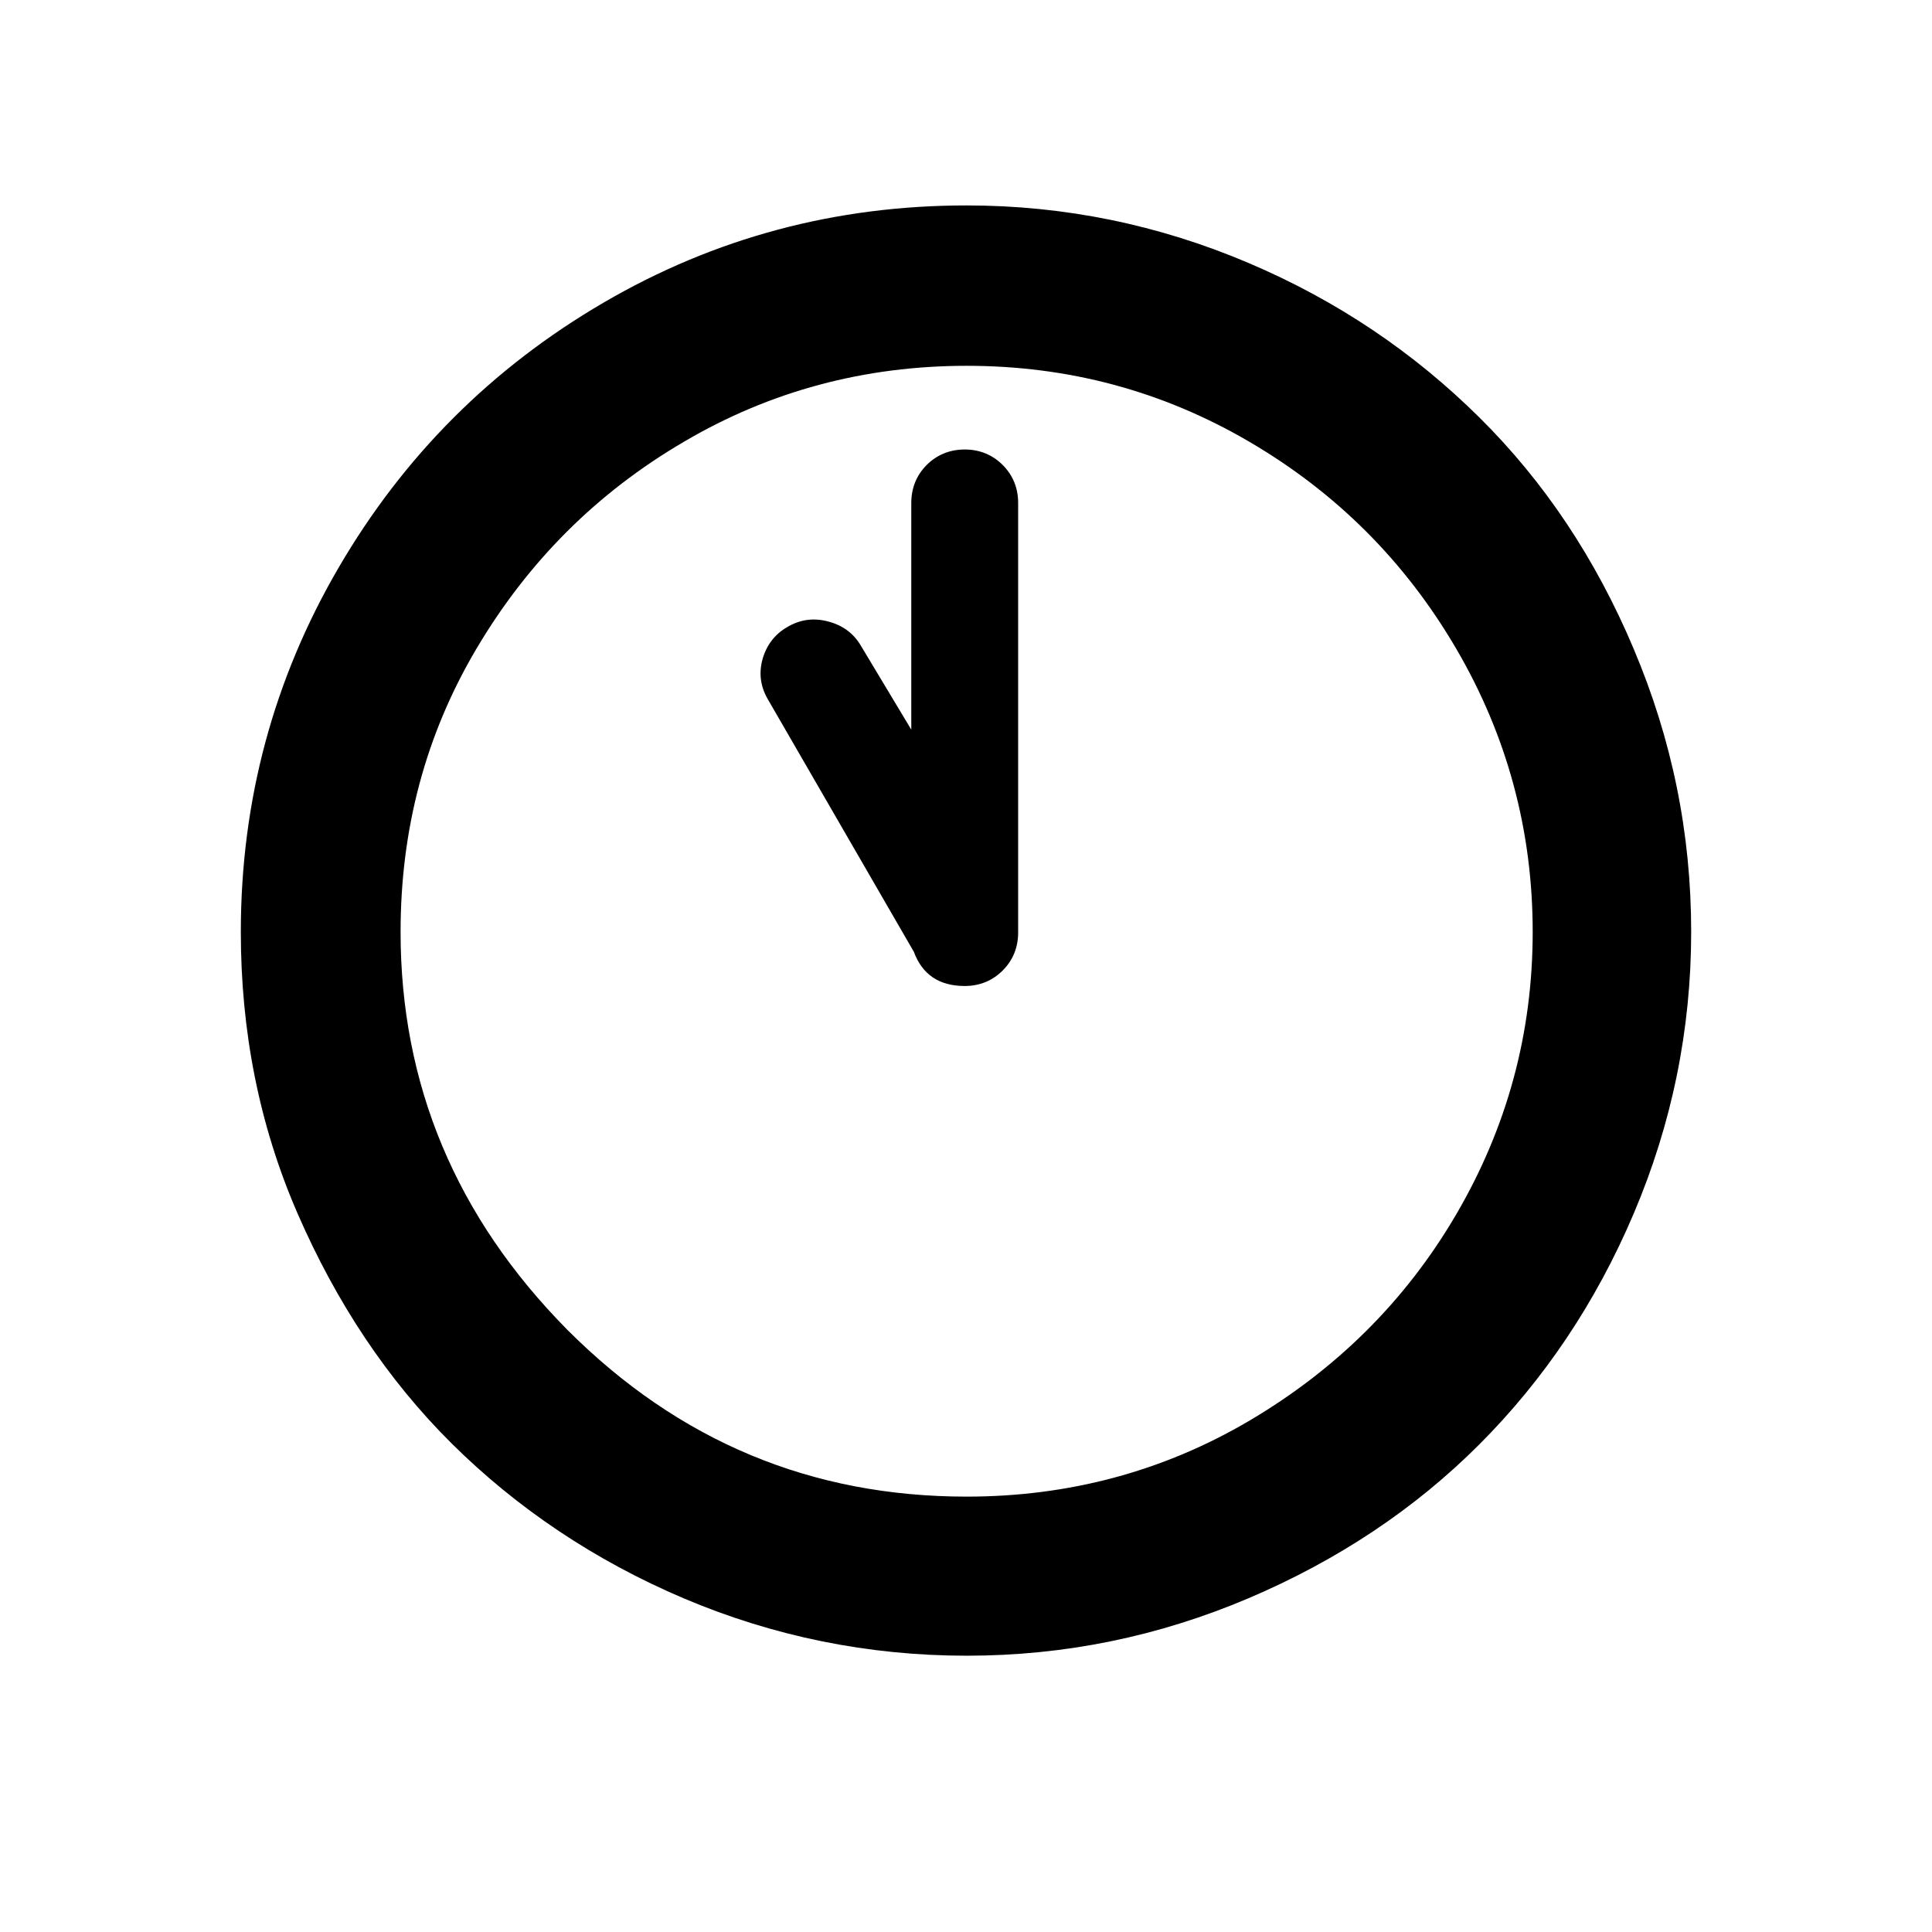 <?xml version="1.0" encoding="UTF-8"?>
<svg xmlns="http://www.w3.org/2000/svg" xmlns:xlink="http://www.w3.org/1999/xlink" width="100px" height="100px" viewBox="0 0 100 100" version="1.1">
<g id="surface1">
<path style=" stroke:none;fill-rule:nonzero;fill:rgb(0%,0%,0%);fill-opacity:1;" d="M 12.465 48.234 C 12.465 41.434 14.168 35.133 17.535 29.367 C 20.898 23.602 25.465 19.035 31.234 15.668 C 37 12.301 43.266 10.633 50.035 10.633 C 55.102 10.633 59.965 11.633 64.602 13.602 C 69.234 15.566 73.199 18.266 76.566 21.602 C 79.934 24.934 82.602 28.934 84.566 33.602 C 86.535 38.266 87.535 43.102 87.535 48.234 C 87.535 53.301 86.535 58.168 84.566 62.801 C 82.602 67.434 79.898 71.434 76.566 74.766 C 73.234 78.102 69.234 80.766 64.602 82.734 C 59.965 84.699 55.133 85.699 50.035 85.699 C 44.934 85.699 40.035 84.699 35.398 82.734 C 30.766 80.766 26.766 78.066 23.398 74.734 C 20.035 71.398 17.398 67.398 15.398 62.801 C 13.398 58.199 12.465 53.332 12.465 48.234 Z M 20.734 48.234 C 20.734 56.133 23.602 63 29.367 68.832 C 35.133 74.602 42 77.465 50.035 77.465 C 55.301 77.465 60.199 76.168 64.668 73.535 C 69.133 70.898 72.734 67.367 75.367 62.867 C 78 58.367 79.332 53.5 79.332 48.234 C 79.332 42.965 78 38.066 75.367 33.566 C 72.734 29.066 69.168 25.5 64.668 22.867 C 60.168 20.234 55.301 18.934 50.035 18.934 C 44.766 18.934 39.867 20.234 35.398 22.867 C 30.898 25.5 27.332 29.066 24.668 33.566 C 22 38.066 20.734 42.965 20.734 48.234 Z M 39.465 34.133 C 39.668 33.398 40.102 32.832 40.734 32.465 C 41.398 32.066 42.102 31.965 42.867 32.168 C 43.633 32.367 44.199 32.801 44.566 33.434 L 47.168 37.766 L 47.168 26.035 C 47.168 25.266 47.434 24.602 47.965 24.066 C 48.5 23.535 49.168 23.266 49.934 23.266 C 50.699 23.266 51.367 23.535 51.898 24.066 C 52.434 24.602 52.699 25.266 52.699 26.035 L 52.699 48.266 C 52.699 49.035 52.434 49.699 51.898 50.234 C 51.367 50.766 50.699 51.035 49.934 51.035 C 48.602 51.035 47.734 50.434 47.301 49.266 L 39.766 36.234 C 39.367 35.566 39.266 34.867 39.465 34.133 Z M 39.465 34.133 "/>
</g>
</svg>
